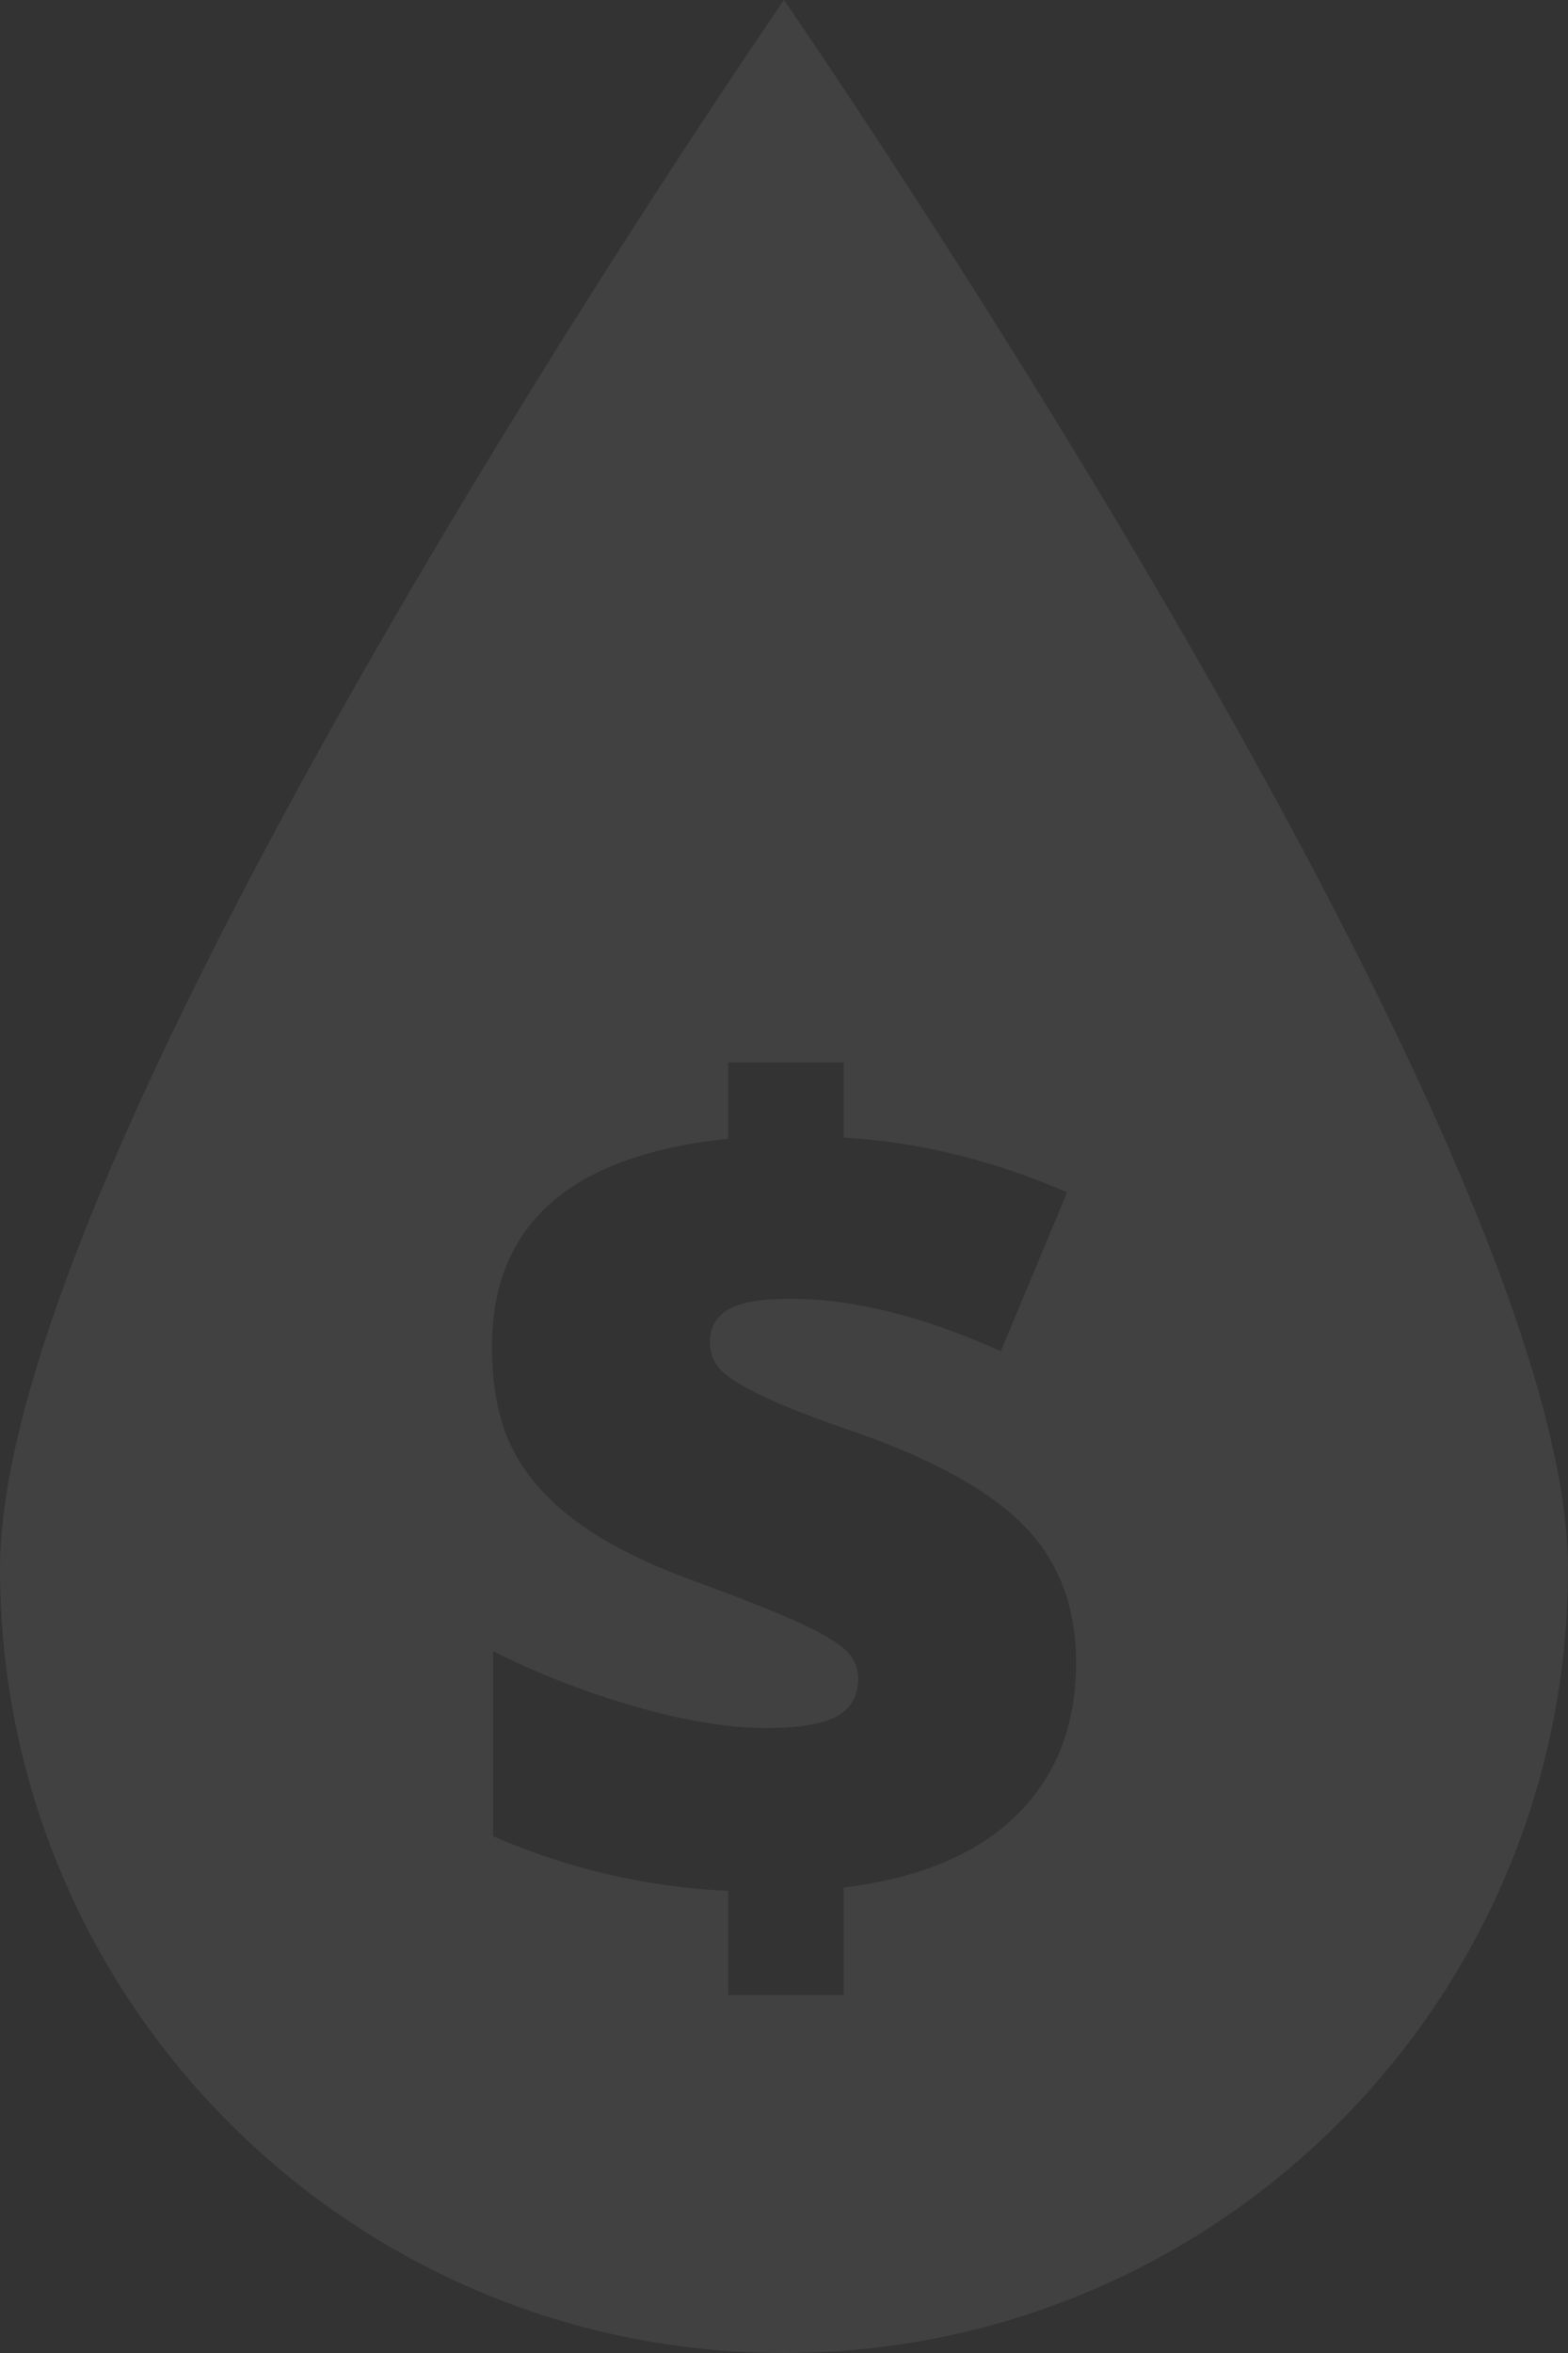 <?xml version="1.0" encoding="utf-8"?>
<!-- Generator: Adobe Illustrator 16.0.1, SVG Export Plug-In . SVG Version: 6.00 Build 0)  -->
<!DOCTYPE svg PUBLIC "-//W3C//DTD SVG 1.1//EN" "http://www.w3.org/Graphics/SVG/1.1/DTD/svg11.dtd">
<svg version="1.1" id="Layer_1" xmlns="http://www.w3.org/2000/svg" xmlns:xlink="http://www.w3.org/1999/xlink" x="0px" y="0px"
	 width="313px" height="469.5px" viewBox="0 0 313 469.5" enable-background="new 0 0 313 469.5" xml:space="preserve">
<rect x="0" y="0" width="313" height="469.5" fill="#333333" stroke="none"/>
<path opacity="0.07" fill="#FFFFFF" d="M156.5,0C156.5,0,0,226.561,0,313c0,86.434,70.061,156.5,156.5,156.5
	c86.434,0,156.5-70.066,156.5-156.5C313,226.561,156.5,0,156.5,0z M202.947,362.162c-7.898,7.787-19.413,12.609-34.544,14.463
	v21.472h-23.029v-20.805c-16.243-0.74-31.893-4.375-46.948-10.902v-36.936c8.603,4.377,17.948,8.029,28.036,10.958
	c10.085,2.931,18.949,4.395,26.589,4.395c6.304,0,10.92-0.76,13.852-2.28c2.929-1.52,4.394-4.061,4.394-7.621
	c0-2.447-1.057-4.523-3.17-6.23c-2.114-1.705-5.638-3.633-10.569-5.784c-4.933-2.15-11.589-4.746-19.97-7.788
	c-9.42-3.485-17.021-7.398-22.807-11.737s-9.995-9.195-12.627-14.574c-2.634-5.376-3.949-12.07-3.949-20.08
	c0-12.238,3.93-21.806,11.792-28.703c7.861-6.898,19.653-11.162,35.378-12.794v-15.241h23.029v15.019
	c14.759,0.817,29.63,4.45,44.612,10.902l-13.239,31.707c-15.502-6.971-29.481-10.458-41.941-10.458
	c-5.935,0-10.106,0.724-12.516,2.17c-2.411,1.446-3.616,3.579-3.616,6.396c0,2.448,0.871,4.47,2.615,6.063
	c1.742,1.596,4.765,3.376,9.067,5.34c4.301,1.966,10.271,4.247,17.911,6.842c15.501,5.49,26.626,11.737,33.376,18.746
	c6.748,7.009,10.124,16.04,10.124,27.09C214.796,344.251,210.847,354.374,202.947,362.162z"/>
</svg>
